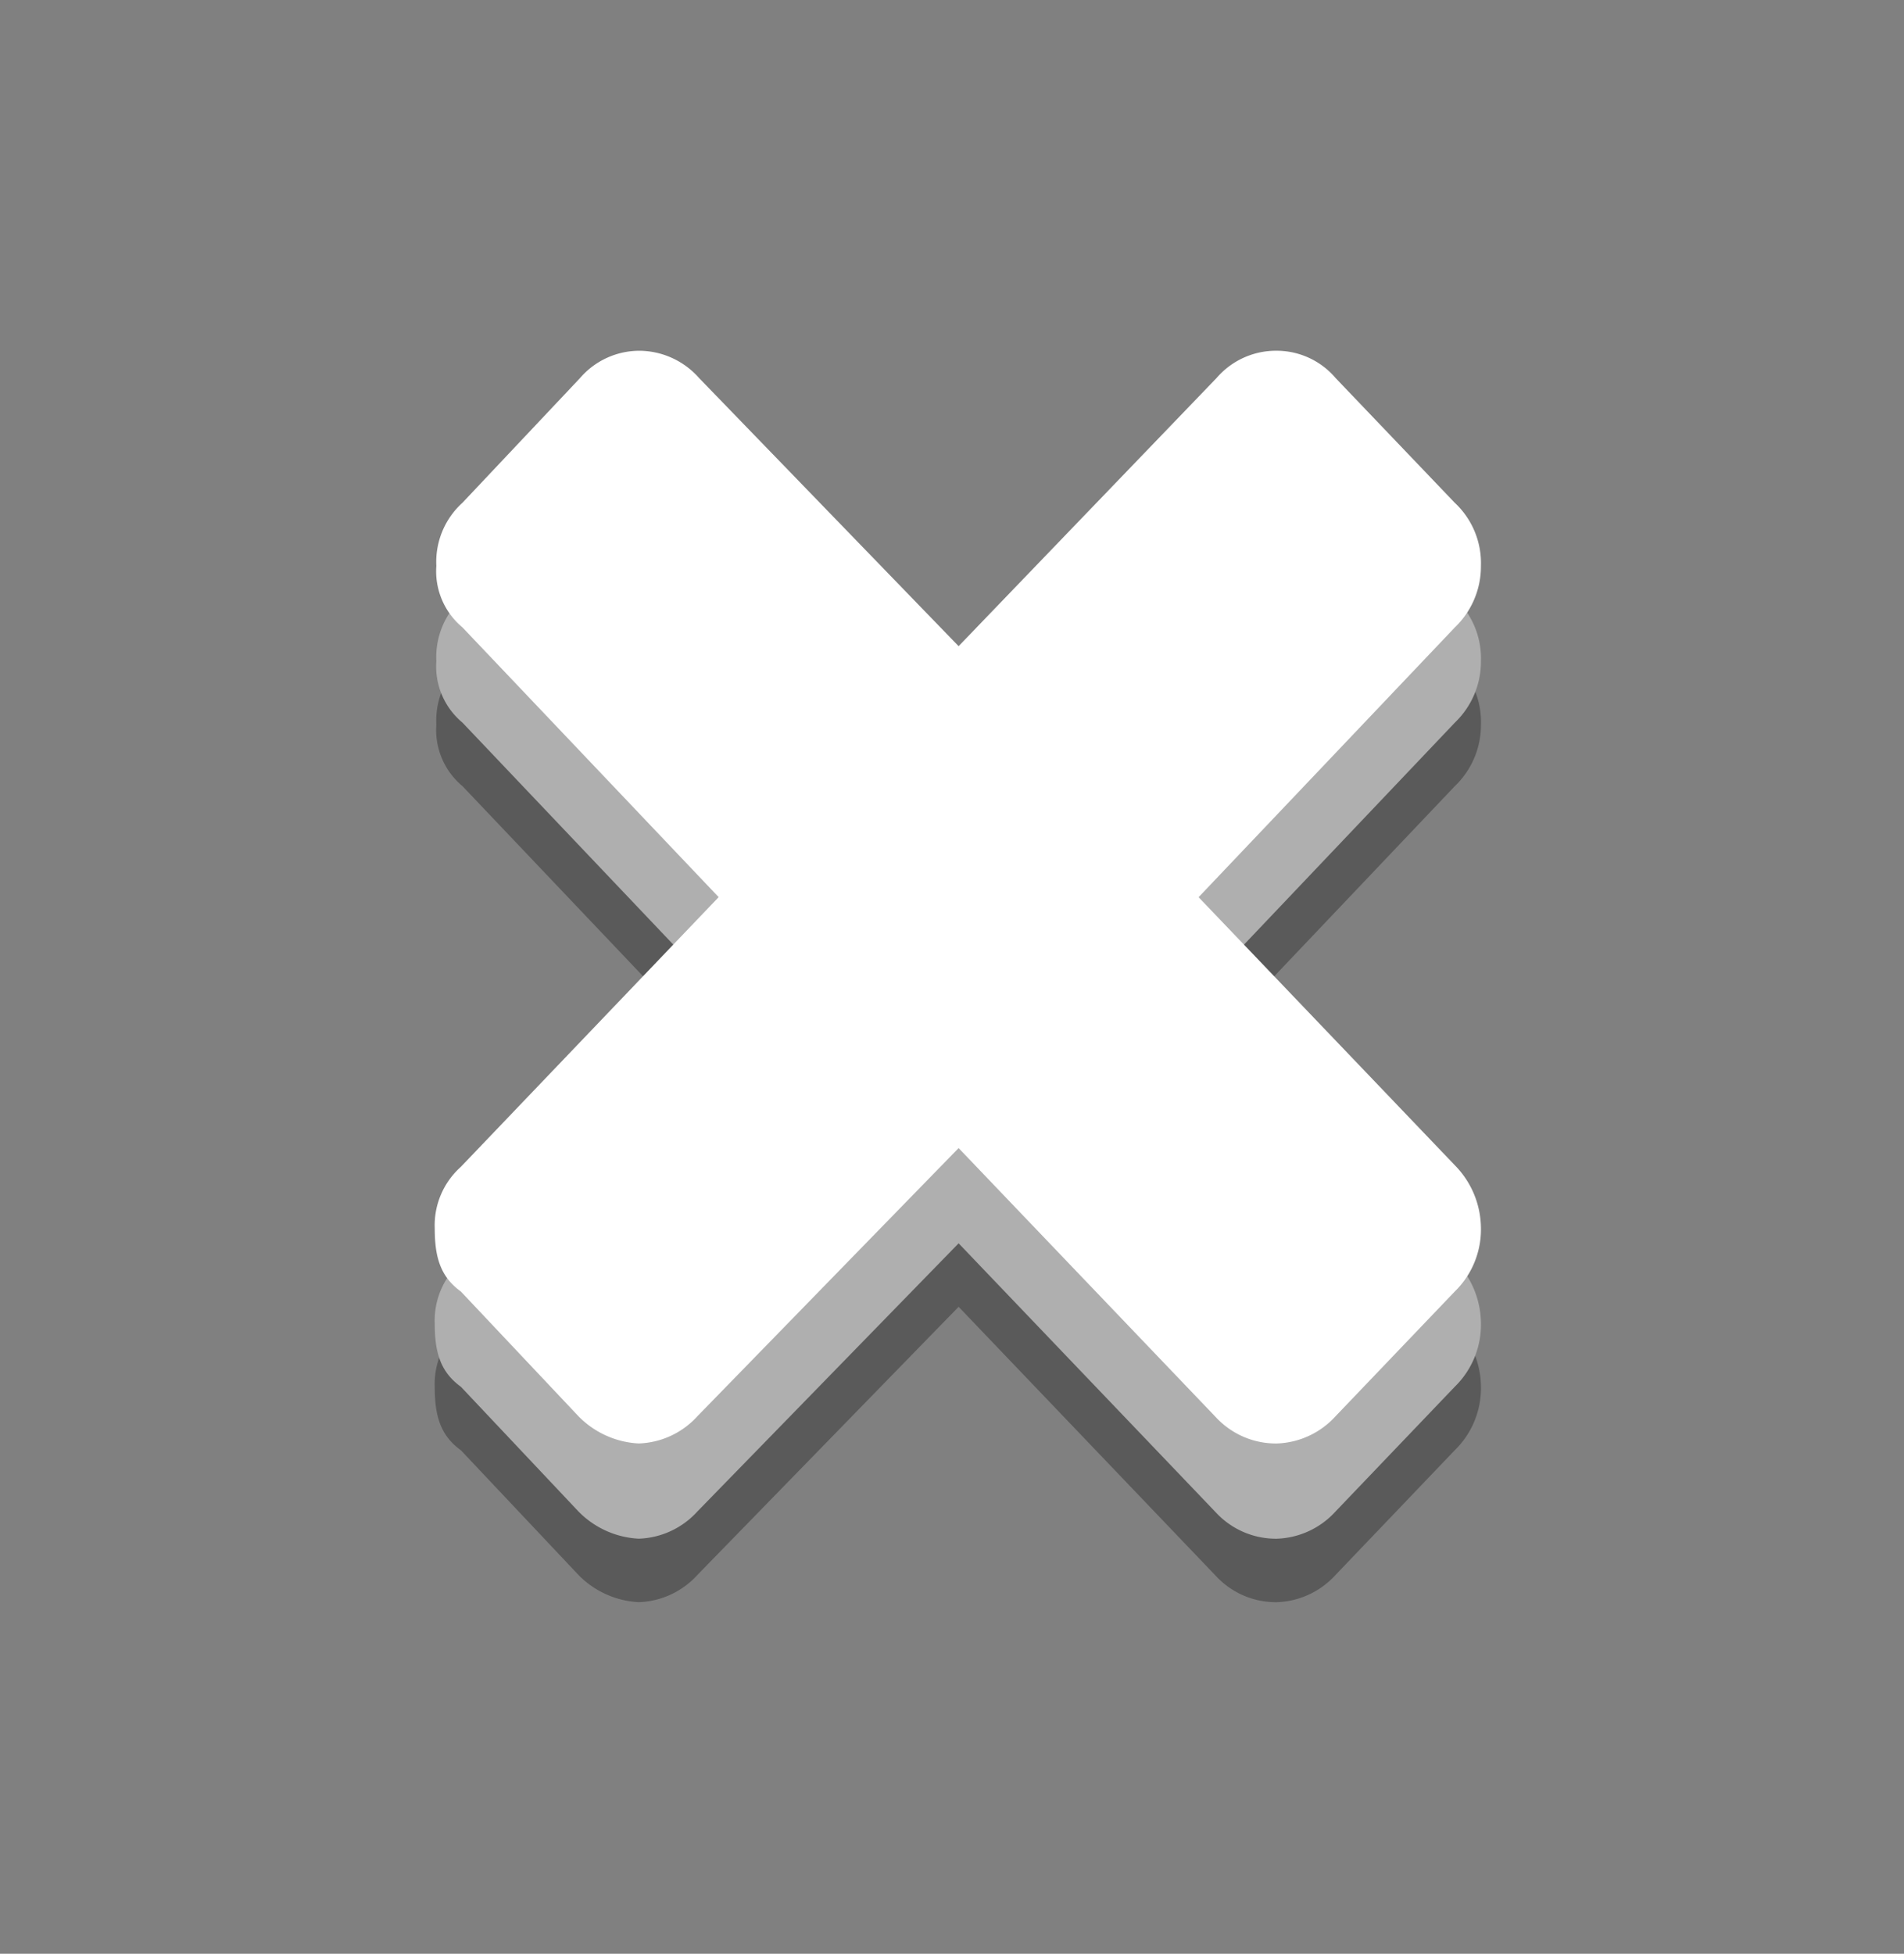 <svg xmlns="http://www.w3.org/2000/svg" width="120" height="123.103" viewBox="0 0 120 123.103"><rect x="0" y="0" width="120" height="123.103" fill="#808080" stroke="none"/><defs><style>.a{fill:none;}.b{fill:rgba(0,0,0,0.3);}.c{fill:#afafaf;}.d{fill:#fff;}</style></defs><rect class="a" width="120" height="120" transform="translate(0 1)"/><path class="b" d="M78.767,50.339a5.231,5.231,0,0,0,1.4-3.834l-.244-10.863A5.457,5.457,0,0,0,78.2,31.588a5.694,5.694,0,0,0-3.9-1.575l-23.362-.524-.6-23.44a5.319,5.319,0,0,0-1.575-3.9A5.206,5.206,0,0,0,44.78.5L33.916.253a4.885,4.885,0,0,0-3.836,1.4,4.944,4.944,0,0,0-1.473,3.908L29.059,29l-23.507-.38a5.056,5.056,0,0,0-3.836,1.4A4.939,4.939,0,0,0,.242,33.927L.558,44.718A5.019,5.019,0,0,0,2.209,48.7a4.6,4.6,0,0,0,3.9,1.575l23.438.6.527,23.51a4.943,4.943,0,0,0,1.575,3.9C32.87,79.5,34,80.2,35.63,79.935l10.789.316a5.715,5.715,0,0,0,3.908-1.474,5.223,5.223,0,0,0,1.4-3.836l-.305-23.579,23.51.528A5.156,5.156,0,0,0,78.767,50.339Z" transform="translate(60.375 9.661) rotate(45)"/><path class="c" d="M78.767,50.339a5.231,5.231,0,0,0,1.4-3.834l-.244-10.863A5.457,5.457,0,0,0,78.2,31.588a5.694,5.694,0,0,0-3.9-1.575l-23.362-.524-.6-23.44a5.319,5.319,0,0,0-1.575-3.9A5.206,5.206,0,0,0,44.78.5L33.916.253a4.885,4.885,0,0,0-3.836,1.4,4.944,4.944,0,0,0-1.473,3.908L29.059,29l-23.507-.38a5.056,5.056,0,0,0-3.836,1.4A4.939,4.939,0,0,0,.242,33.927L.558,44.718A5.019,5.019,0,0,0,2.209,48.7a4.6,4.6,0,0,0,3.9,1.575l23.438.6.527,23.51a4.943,4.943,0,0,0,1.575,3.9C32.87,79.5,34,80.2,35.63,79.935l10.789.316a5.715,5.715,0,0,0,3.908-1.474,5.223,5.223,0,0,0,1.4-3.836l-.305-23.579,23.51.528A5.156,5.156,0,0,0,78.767,50.339Z" transform="translate(60.375 5.661) rotate(45)"/><path class="d" d="M78.767,50.339a5.231,5.231,0,0,0,1.4-3.834l-.244-10.863A5.457,5.457,0,0,0,78.2,31.588a5.693,5.693,0,0,0-3.9-1.575l-23.362-.524-.6-23.44a5.319,5.319,0,0,0-1.575-3.9A5.206,5.206,0,0,0,44.78.5L33.916.253a4.884,4.884,0,0,0-3.836,1.4,4.943,4.943,0,0,0-1.473,3.908L29.059,29l-23.507-.38a5.054,5.054,0,0,0-3.836,1.4A4.94,4.94,0,0,0,.242,33.927L.558,44.718A5.021,5.021,0,0,0,2.209,48.7a4.6,4.6,0,0,0,3.9,1.575l23.438.6.527,23.51a4.943,4.943,0,0,0,1.575,3.9C32.87,79.5,34,80.2,35.631,79.935l10.788.316a5.715,5.715,0,0,0,3.908-1.474,5.224,5.224,0,0,0,1.4-3.836l-.306-23.579,23.51.528A5.157,5.157,0,0,0,78.767,50.339Z" transform="translate(60.375 -0.339) rotate(45)"/></svg>